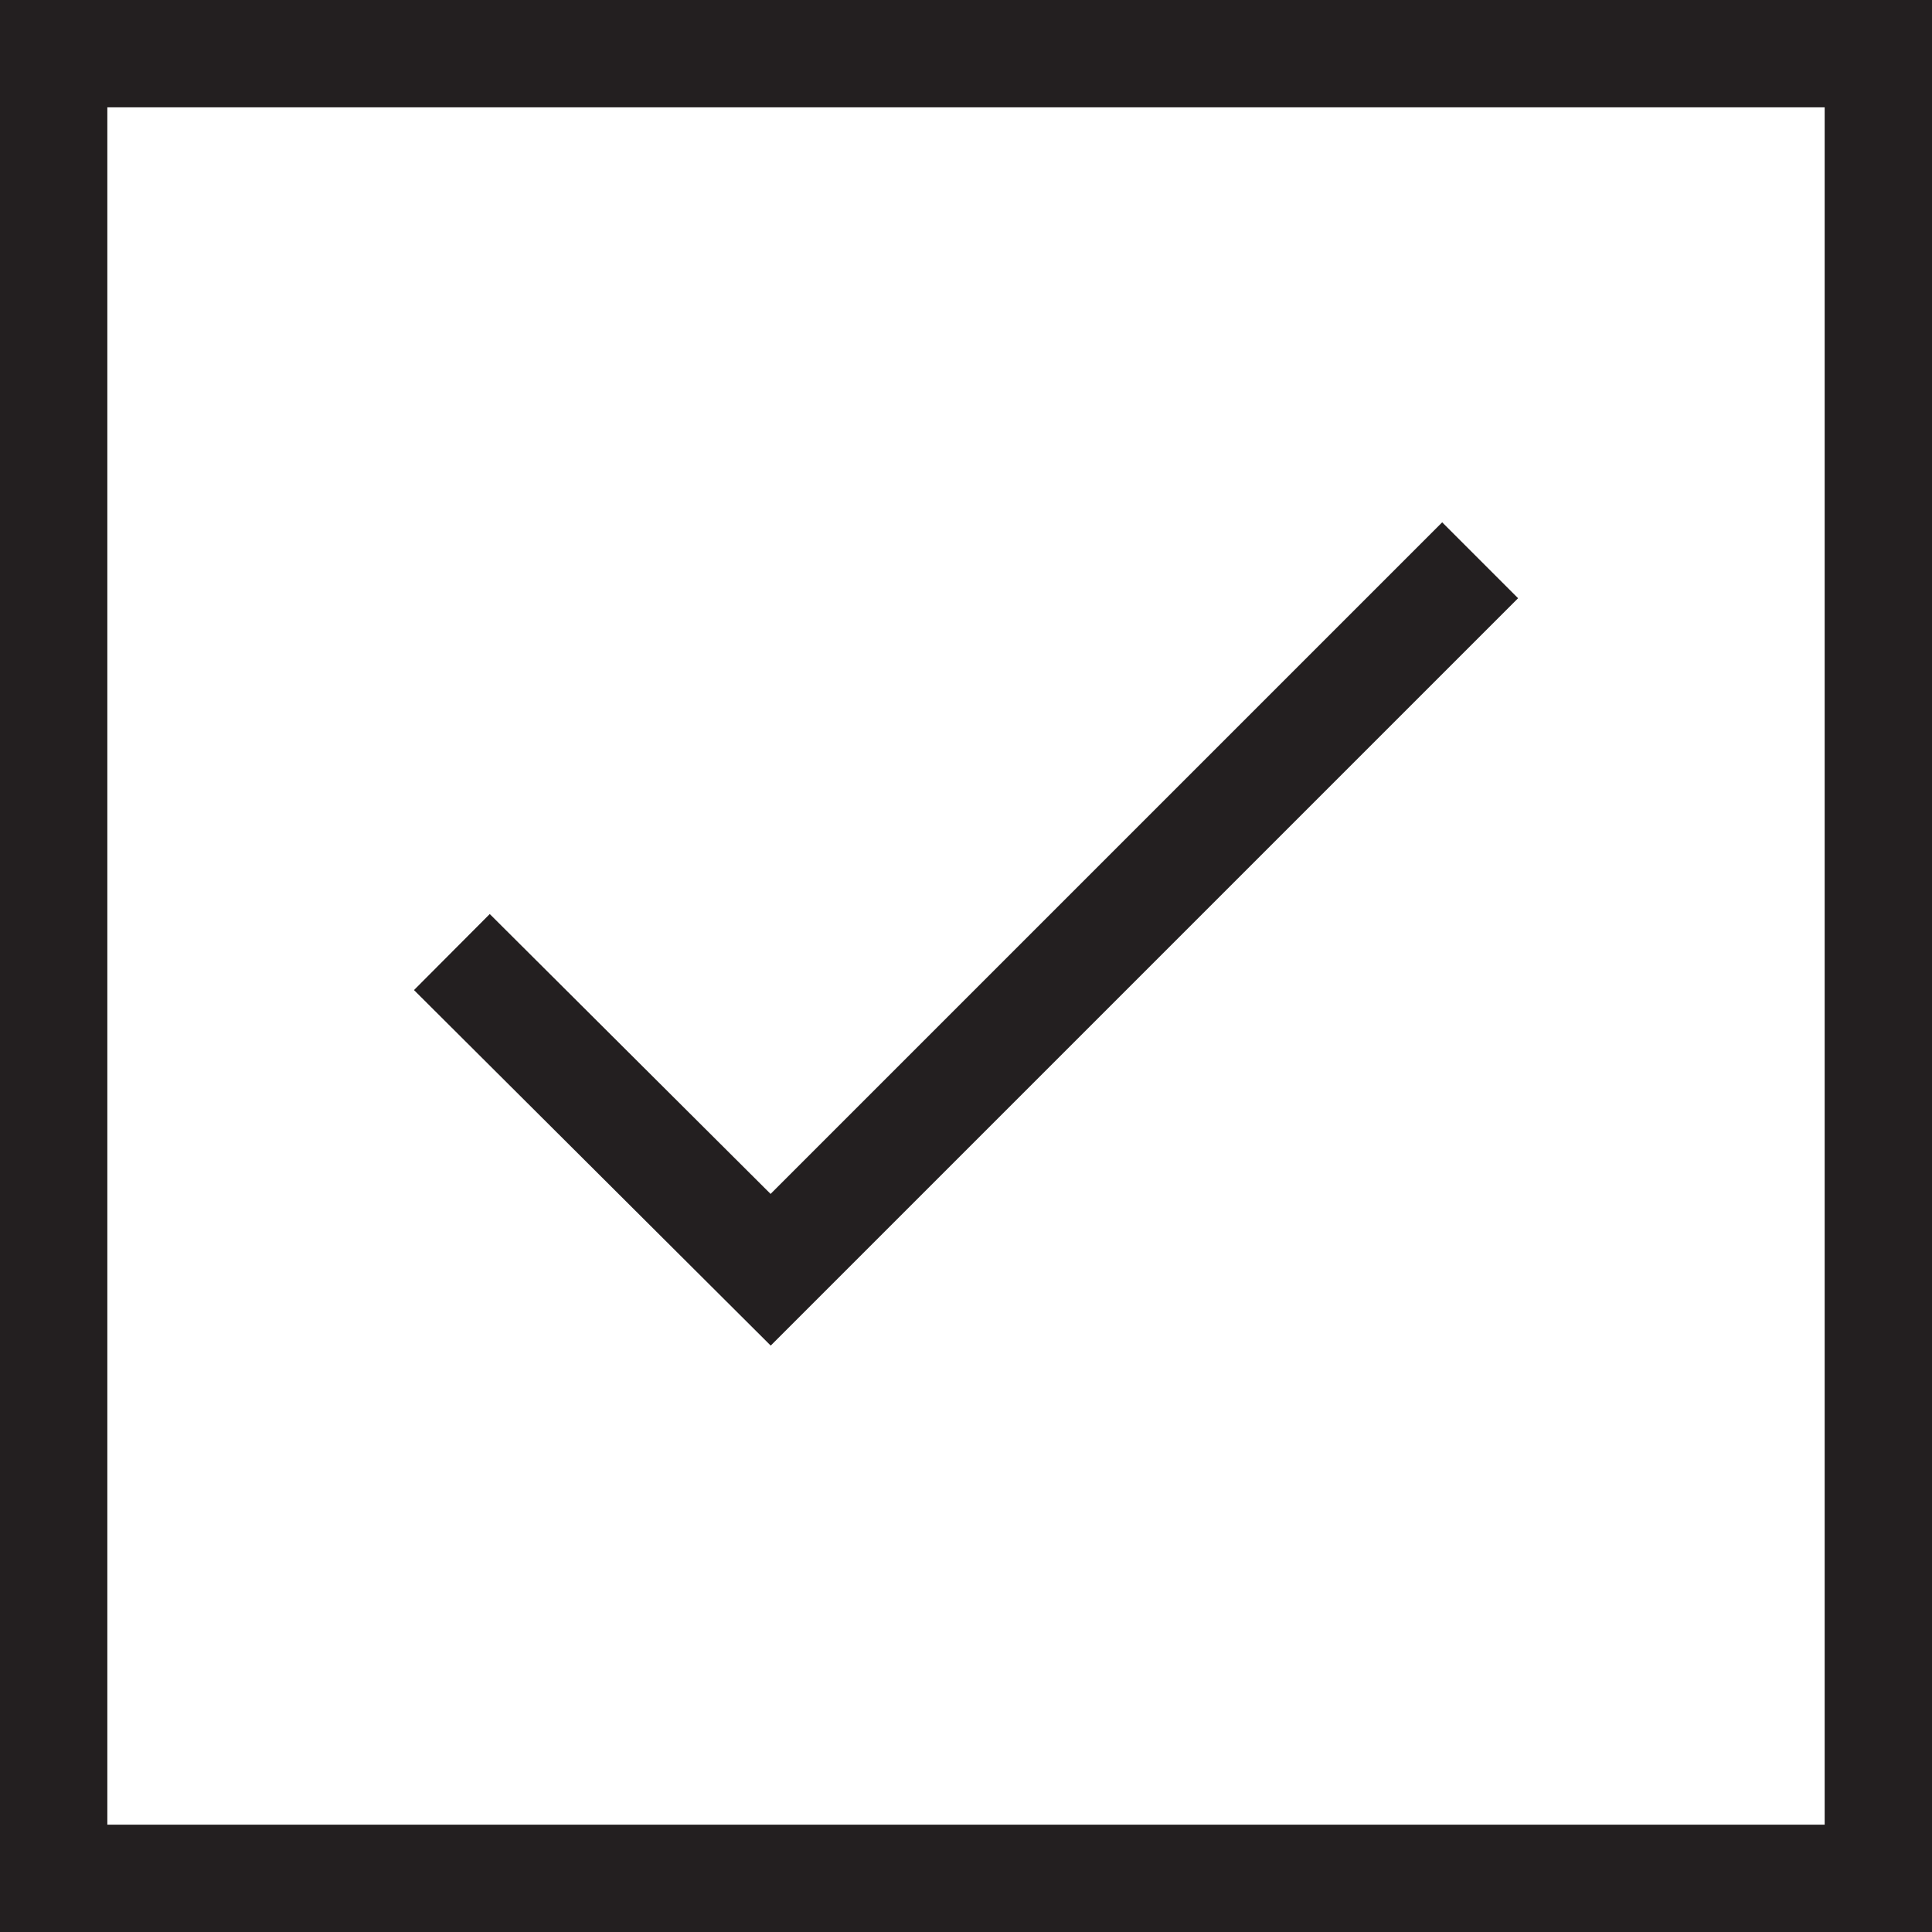 <svg xmlns="http://www.w3.org/2000/svg" viewBox="0 0 18 18"><defs><style>.cls-1{fill:none;stroke:#231f20;stroke-miterlimit:10;}</style></defs><title>save</title><g id="Layer_2" data-name="Layer 2"><g id="レイヤー_1" data-name="レイヤー 1"><rect id="_Rectangle_" data-name="&lt;Rectangle&gt;" class="cls-1" x="0.5" y="0.5" width="17" height="17"/><polyline id="_Path_" data-name="&lt;Path&gt;" class="cls-1" points="4.21 8.87 7.18 11.83 13.79 5.22"/></g></g></svg>